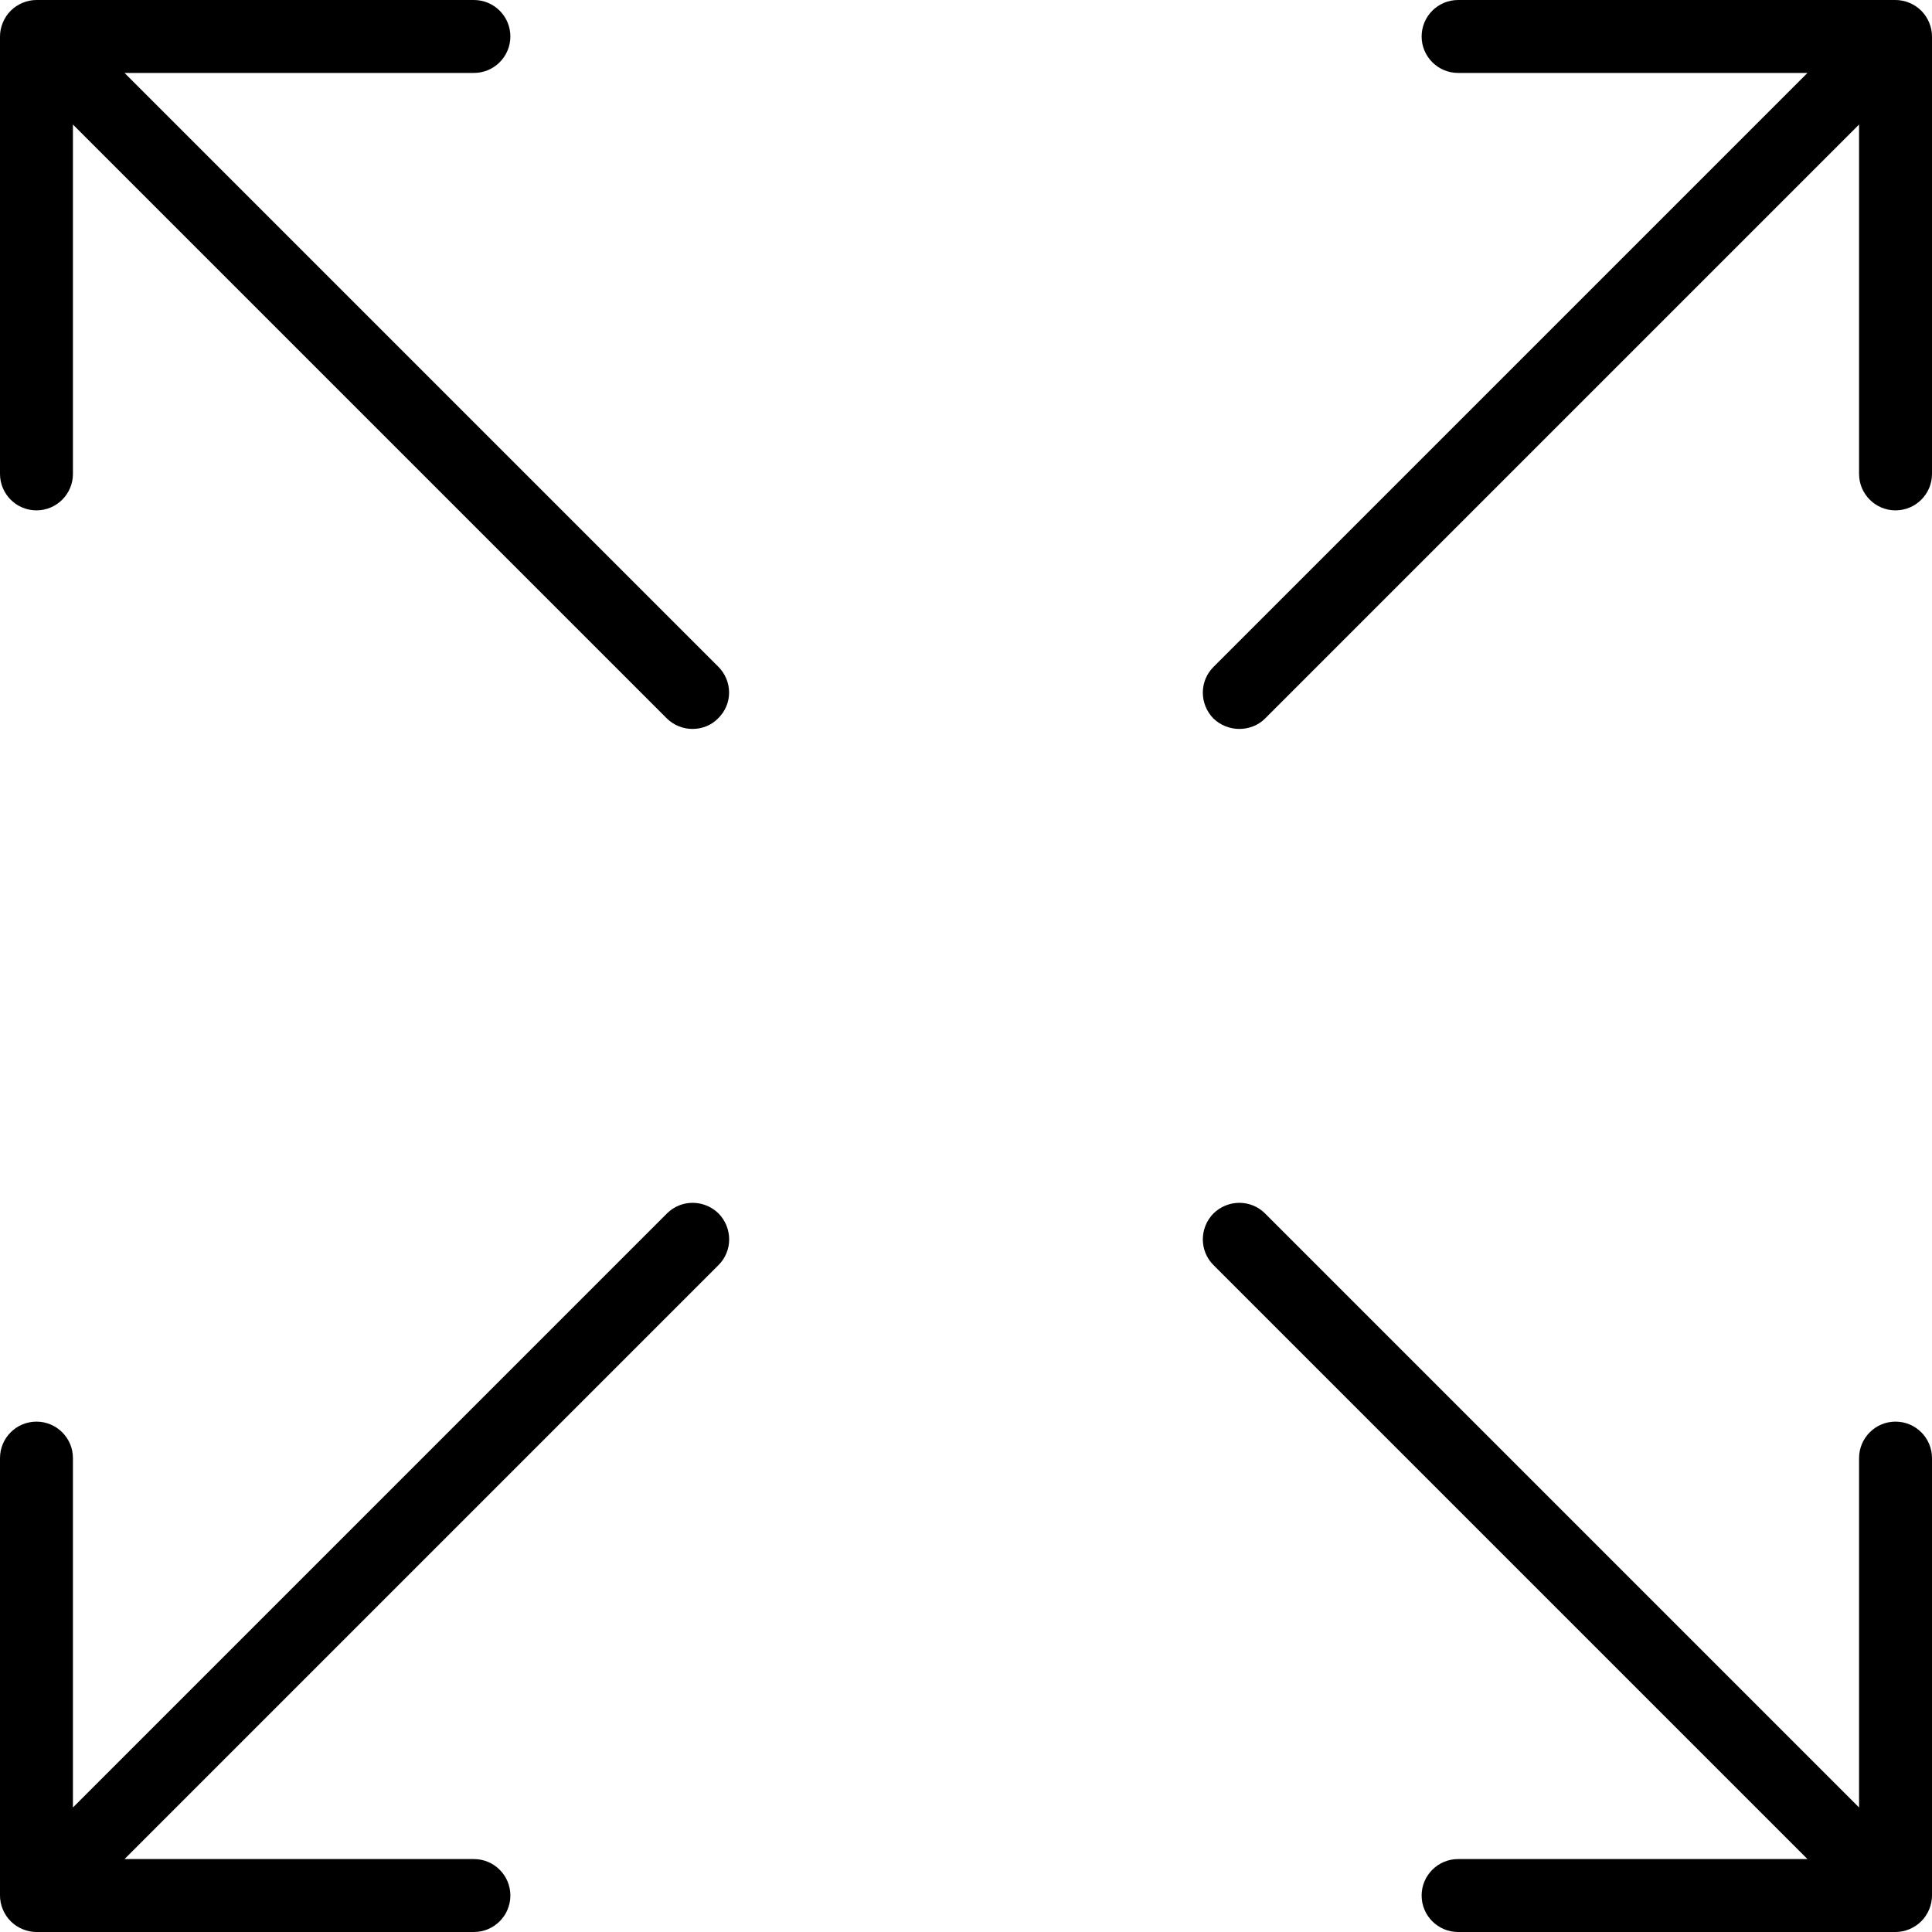 <svg xmlns="http://www.w3.org/2000/svg" width="32" height="32" viewBox="0 0 24 24">
    <path d="M23.965.281C23.918.168 23.832.082 23.719.035 23.664.012 23.605 0 23.547 0L18.113 0C17.863 0 17.66.203 17.66.453 17.66.703 17.863.906 18.113.906L22.453.906 15.074 8.285C14.898 8.461 14.898 8.746 15.074 8.926 15.164 9.012 15.281 9.055 15.395 9.055 15.512 9.055 15.629 9.012 15.715 8.926L23.094 1.547 23.094 5.887C23.094 6.137 23.297 6.34 23.547 6.34 23.797 6.34 24 6.137 24 5.887L24 .453C24 .395 23.988.336 23.965.281zM8.285 15.074L.906 22.453.906 18.113C.906 17.863.703 17.66.453 17.66.203 17.66 0 17.863 0 18.113L0 23.547C0 23.605.012 23.664.035 23.719.082 23.832.168 23.918.281 23.965.336 23.988.395 24 .453 24L5.887 24C6.137 24 6.34 23.797 6.34 23.547 6.34 23.297 6.137 23.094 5.887 23.094L1.547 23.094 8.926 15.715C9.102 15.539 9.102 15.254 8.926 15.074 8.746 14.898 8.461 14.898 8.285 15.074zM.453 6.34C.703 6.34.906 6.137.906 5.887L.906 1.547 8.281 8.922C8.371 9.012 8.488 9.055 8.602 9.055 8.719 9.055 8.836 9.012 8.922 8.922 9.102 8.746 9.102 8.461 8.922 8.281L1.547.906 5.887.906C6.137.906 6.34.703 6.34.453 6.34.203 6.137 0 5.887 0L.453 0C.395 0 .336.012.281.035.168.082.082.168.035.281.012.336 0 .395 0 .453L0 5.887C0 6.137.203 6.34.453 6.34zM23.547 17.66C23.297 17.66 23.094 17.863 23.094 18.113L23.094 22.453 15.715 15.074C15.539 14.898 15.254 14.898 15.074 15.074 14.898 15.254 14.898 15.539 15.074 15.715L22.453 23.094 18.113 23.094C17.863 23.094 17.66 23.297 17.66 23.547 17.66 23.797 17.863 24 18.113 24L23.547 24C23.605 24 23.664 23.988 23.719 23.965 23.832 23.918 23.918 23.832 23.965 23.719 23.988 23.664 24 23.605 24 23.547L24 18.113C24 17.863 23.797 17.66 23.547 17.66zM23.547 17.66"/>
</svg>

